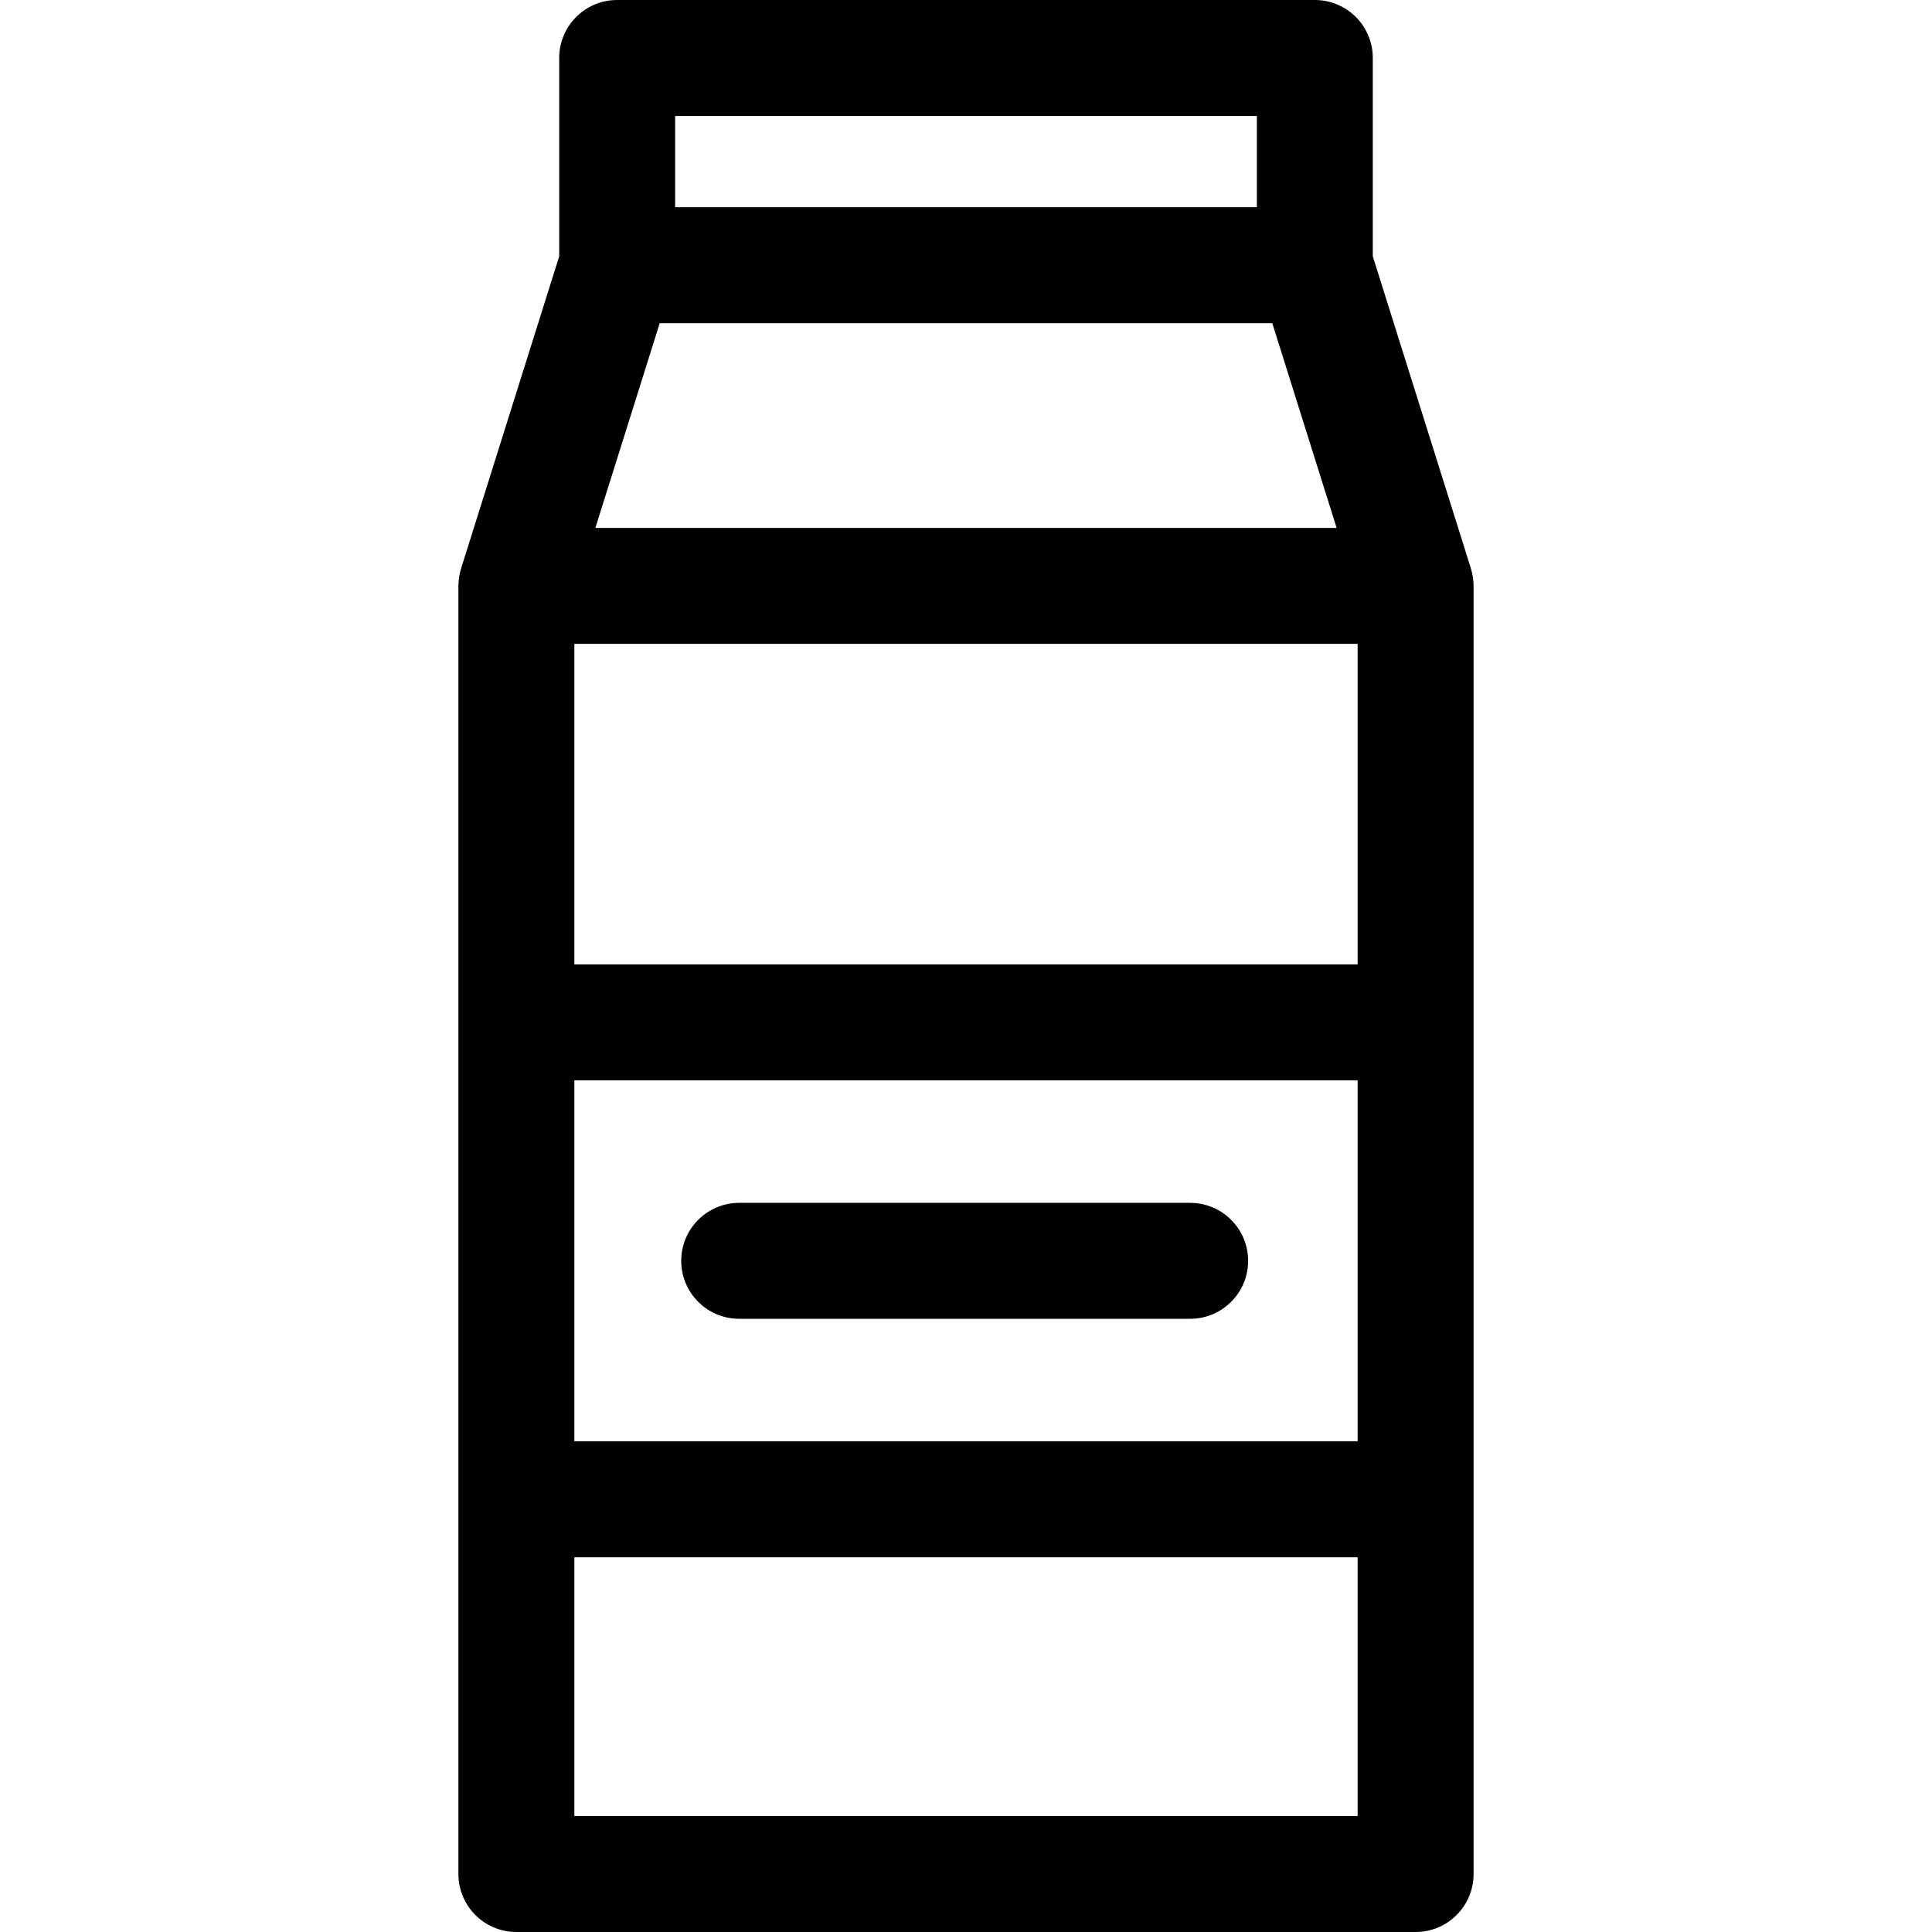 <?xml version="1.0" encoding="iso-8859-1"?>
<!-- Generator: Adobe Illustrator 19.0.0, SVG Export Plug-In . SVG Version: 6.00 Build 0)  -->
<svg xmlns="http://www.w3.org/2000/svg" xmlns:xlink="http://www.w3.org/1999/xlink" version="1.1" id="Layer_1" x="0px" y="0px" viewBox="0 0 499.885 499.885" style="enable-background:new 0 0 499.885 499.885;" xml:space="preserve" width="512" height="512">
<g>
	<path d="M380.57,147.042l-25.373-80.728V15c0-8.284-6.716-15-15-15h-180.51c-8.284,0-15,6.716-15,15v51.315l-25.373,80.728   c-0.462,1.454-0.706,3.251-0.706,4.546c0,7.2,0,326.083,0,333.296c0,8.284,6.716,15,15,15h232.666c8.284,0,15-6.716,15-15   c0-7.215,0-326.096,0-333.296C381.275,150.32,381.038,148.517,380.57,147.042z M351.275,372.929H148.609v-93.404h202.666V372.929z    M148.609,249.524v-82.936h202.666v82.936H148.609z M170.696,83.616h158.492l16.649,52.973H154.047L170.696,83.616z M174.688,30   h150.51v23.616h-150.51V30z M148.609,469.885v-66.956h202.666v66.956H148.609z"/>
	<path d="M191.261,341.227h116.677c8.284,0,15-6.716,15-15s-6.716-15-15-15H191.261c-8.284,0-15,6.716-15,15   S182.977,341.227,191.261,341.227z"/>
</g>















</svg>
